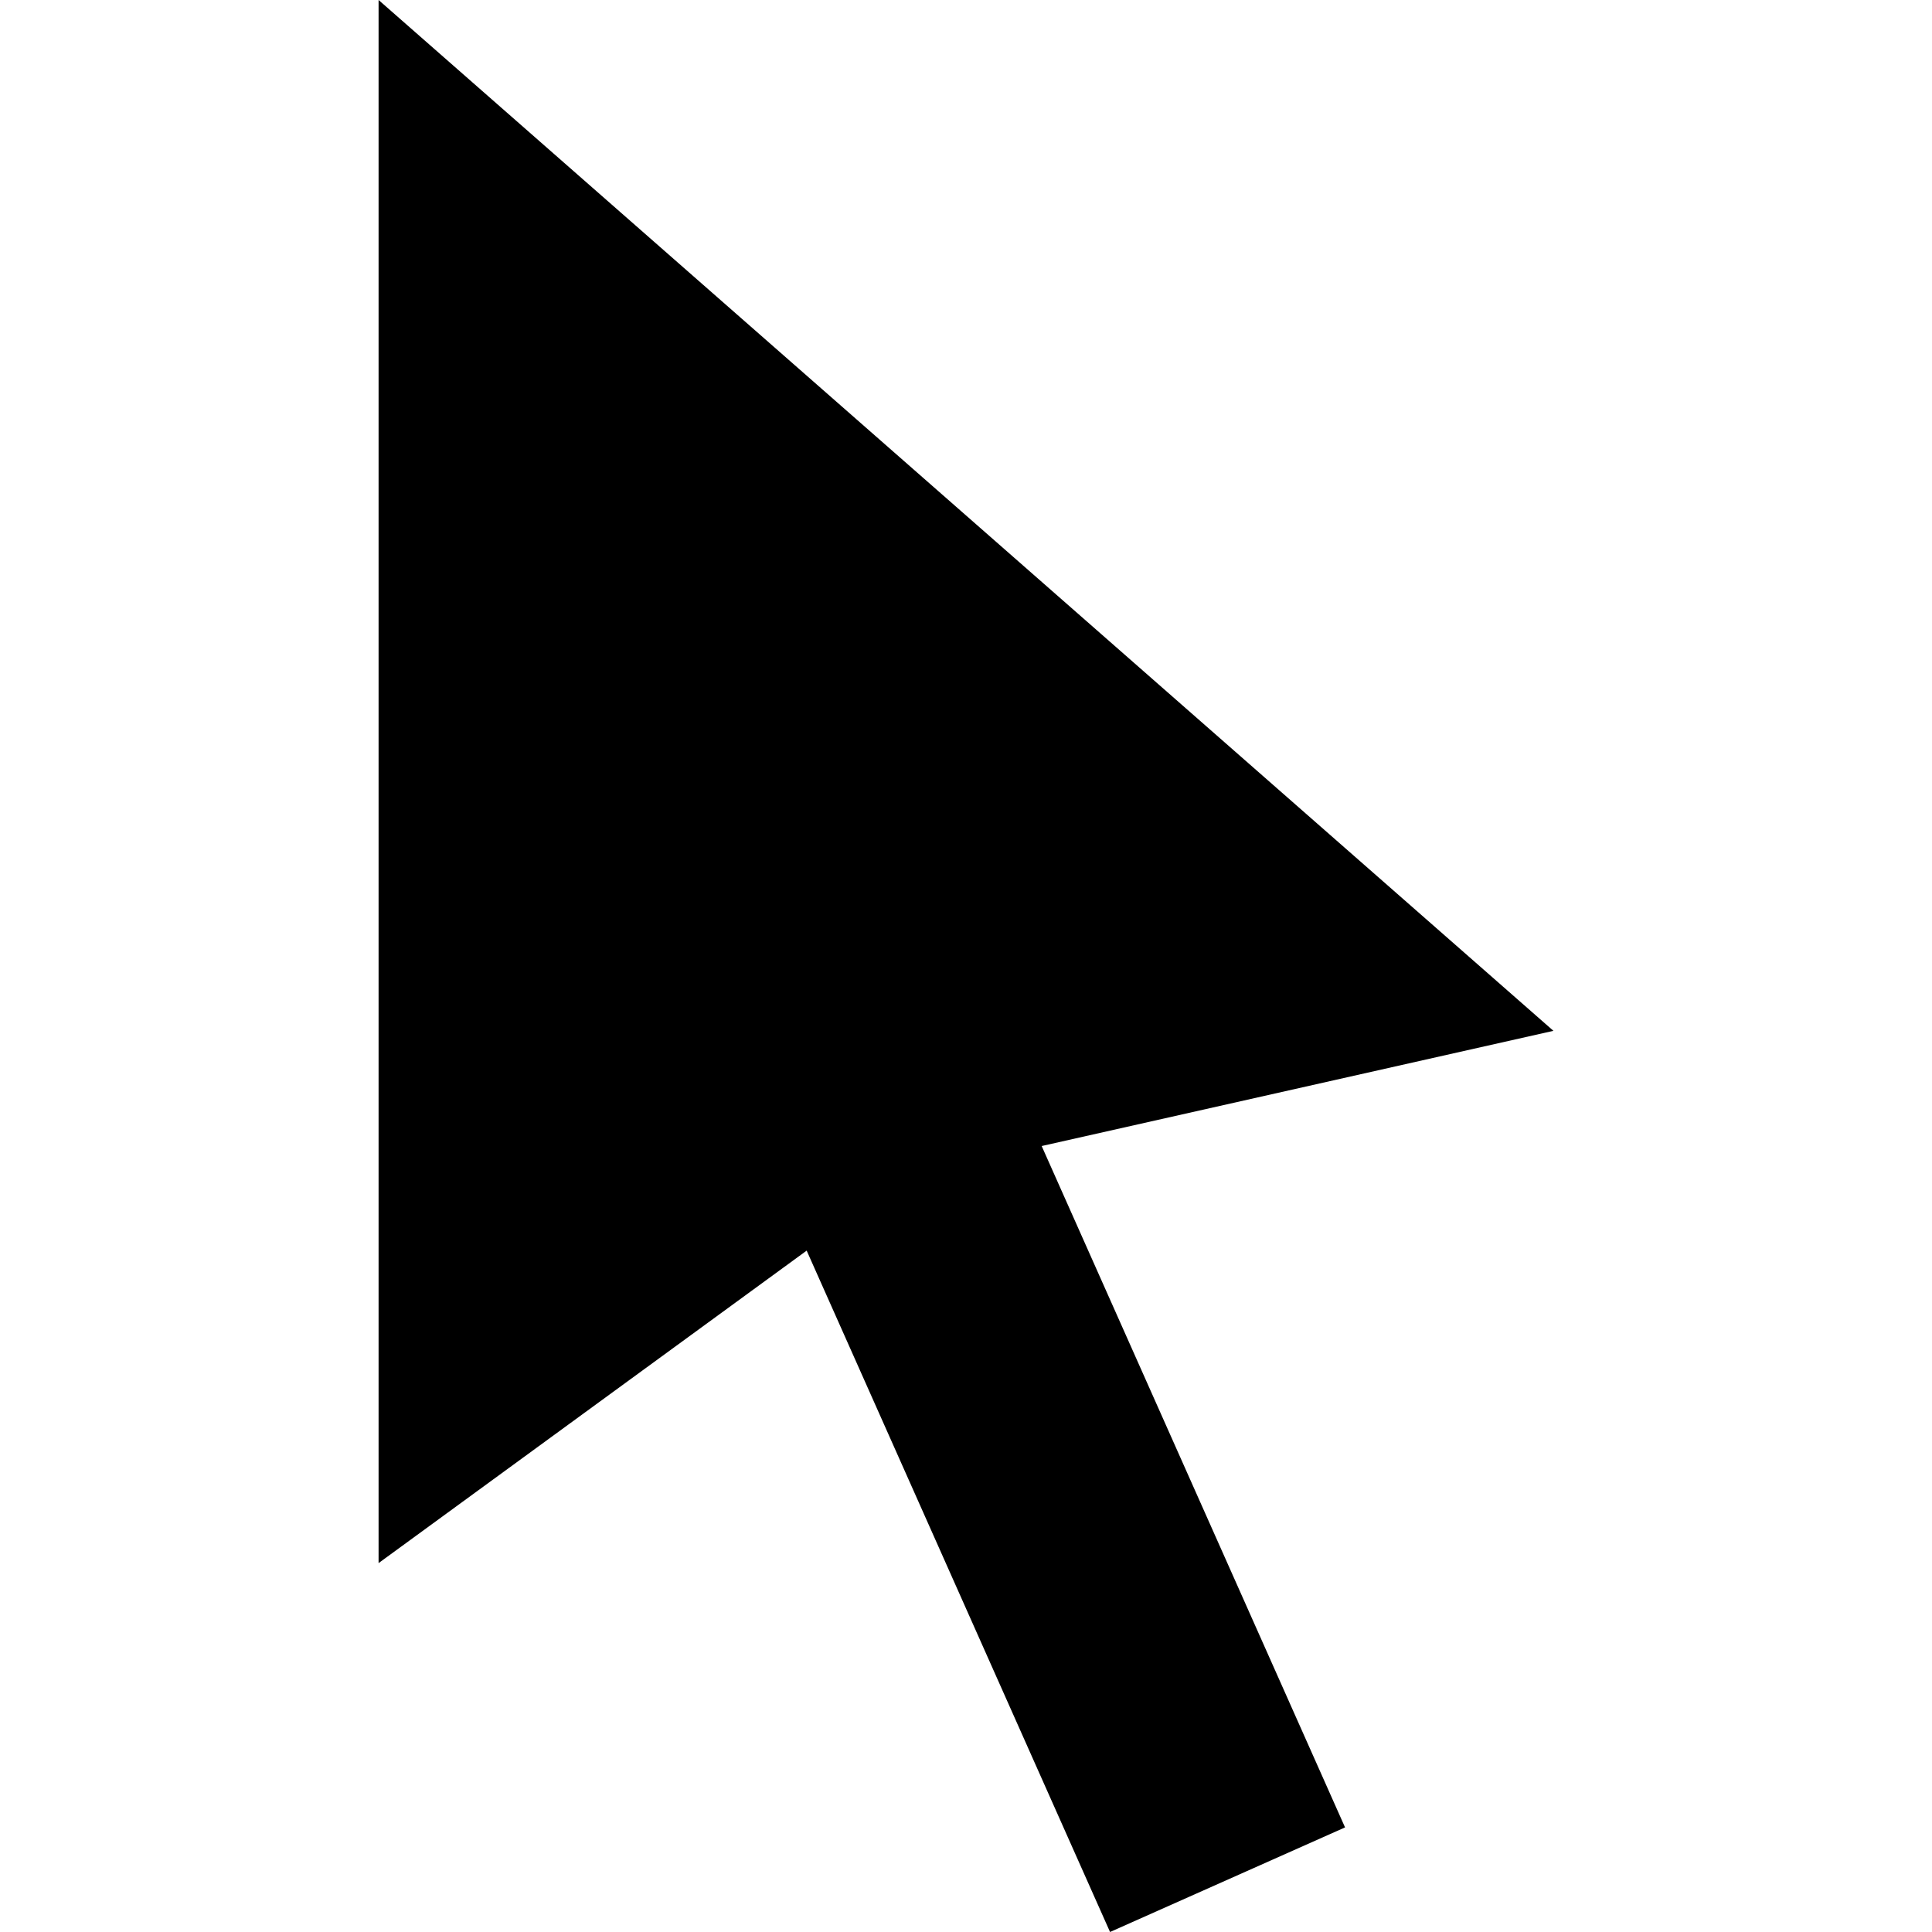 <svg xmlns="http://www.w3.org/2000/svg" viewBox="0 0 17.287 28.428" width="20" height="20">
    <path d="M17.287 15.168 0 0v23l6.299-4.598 4.464 10.026 3.458-1.539-4.464-10.026z" fill="#000000"
        class="color000 svgShape"></path>
</svg>
